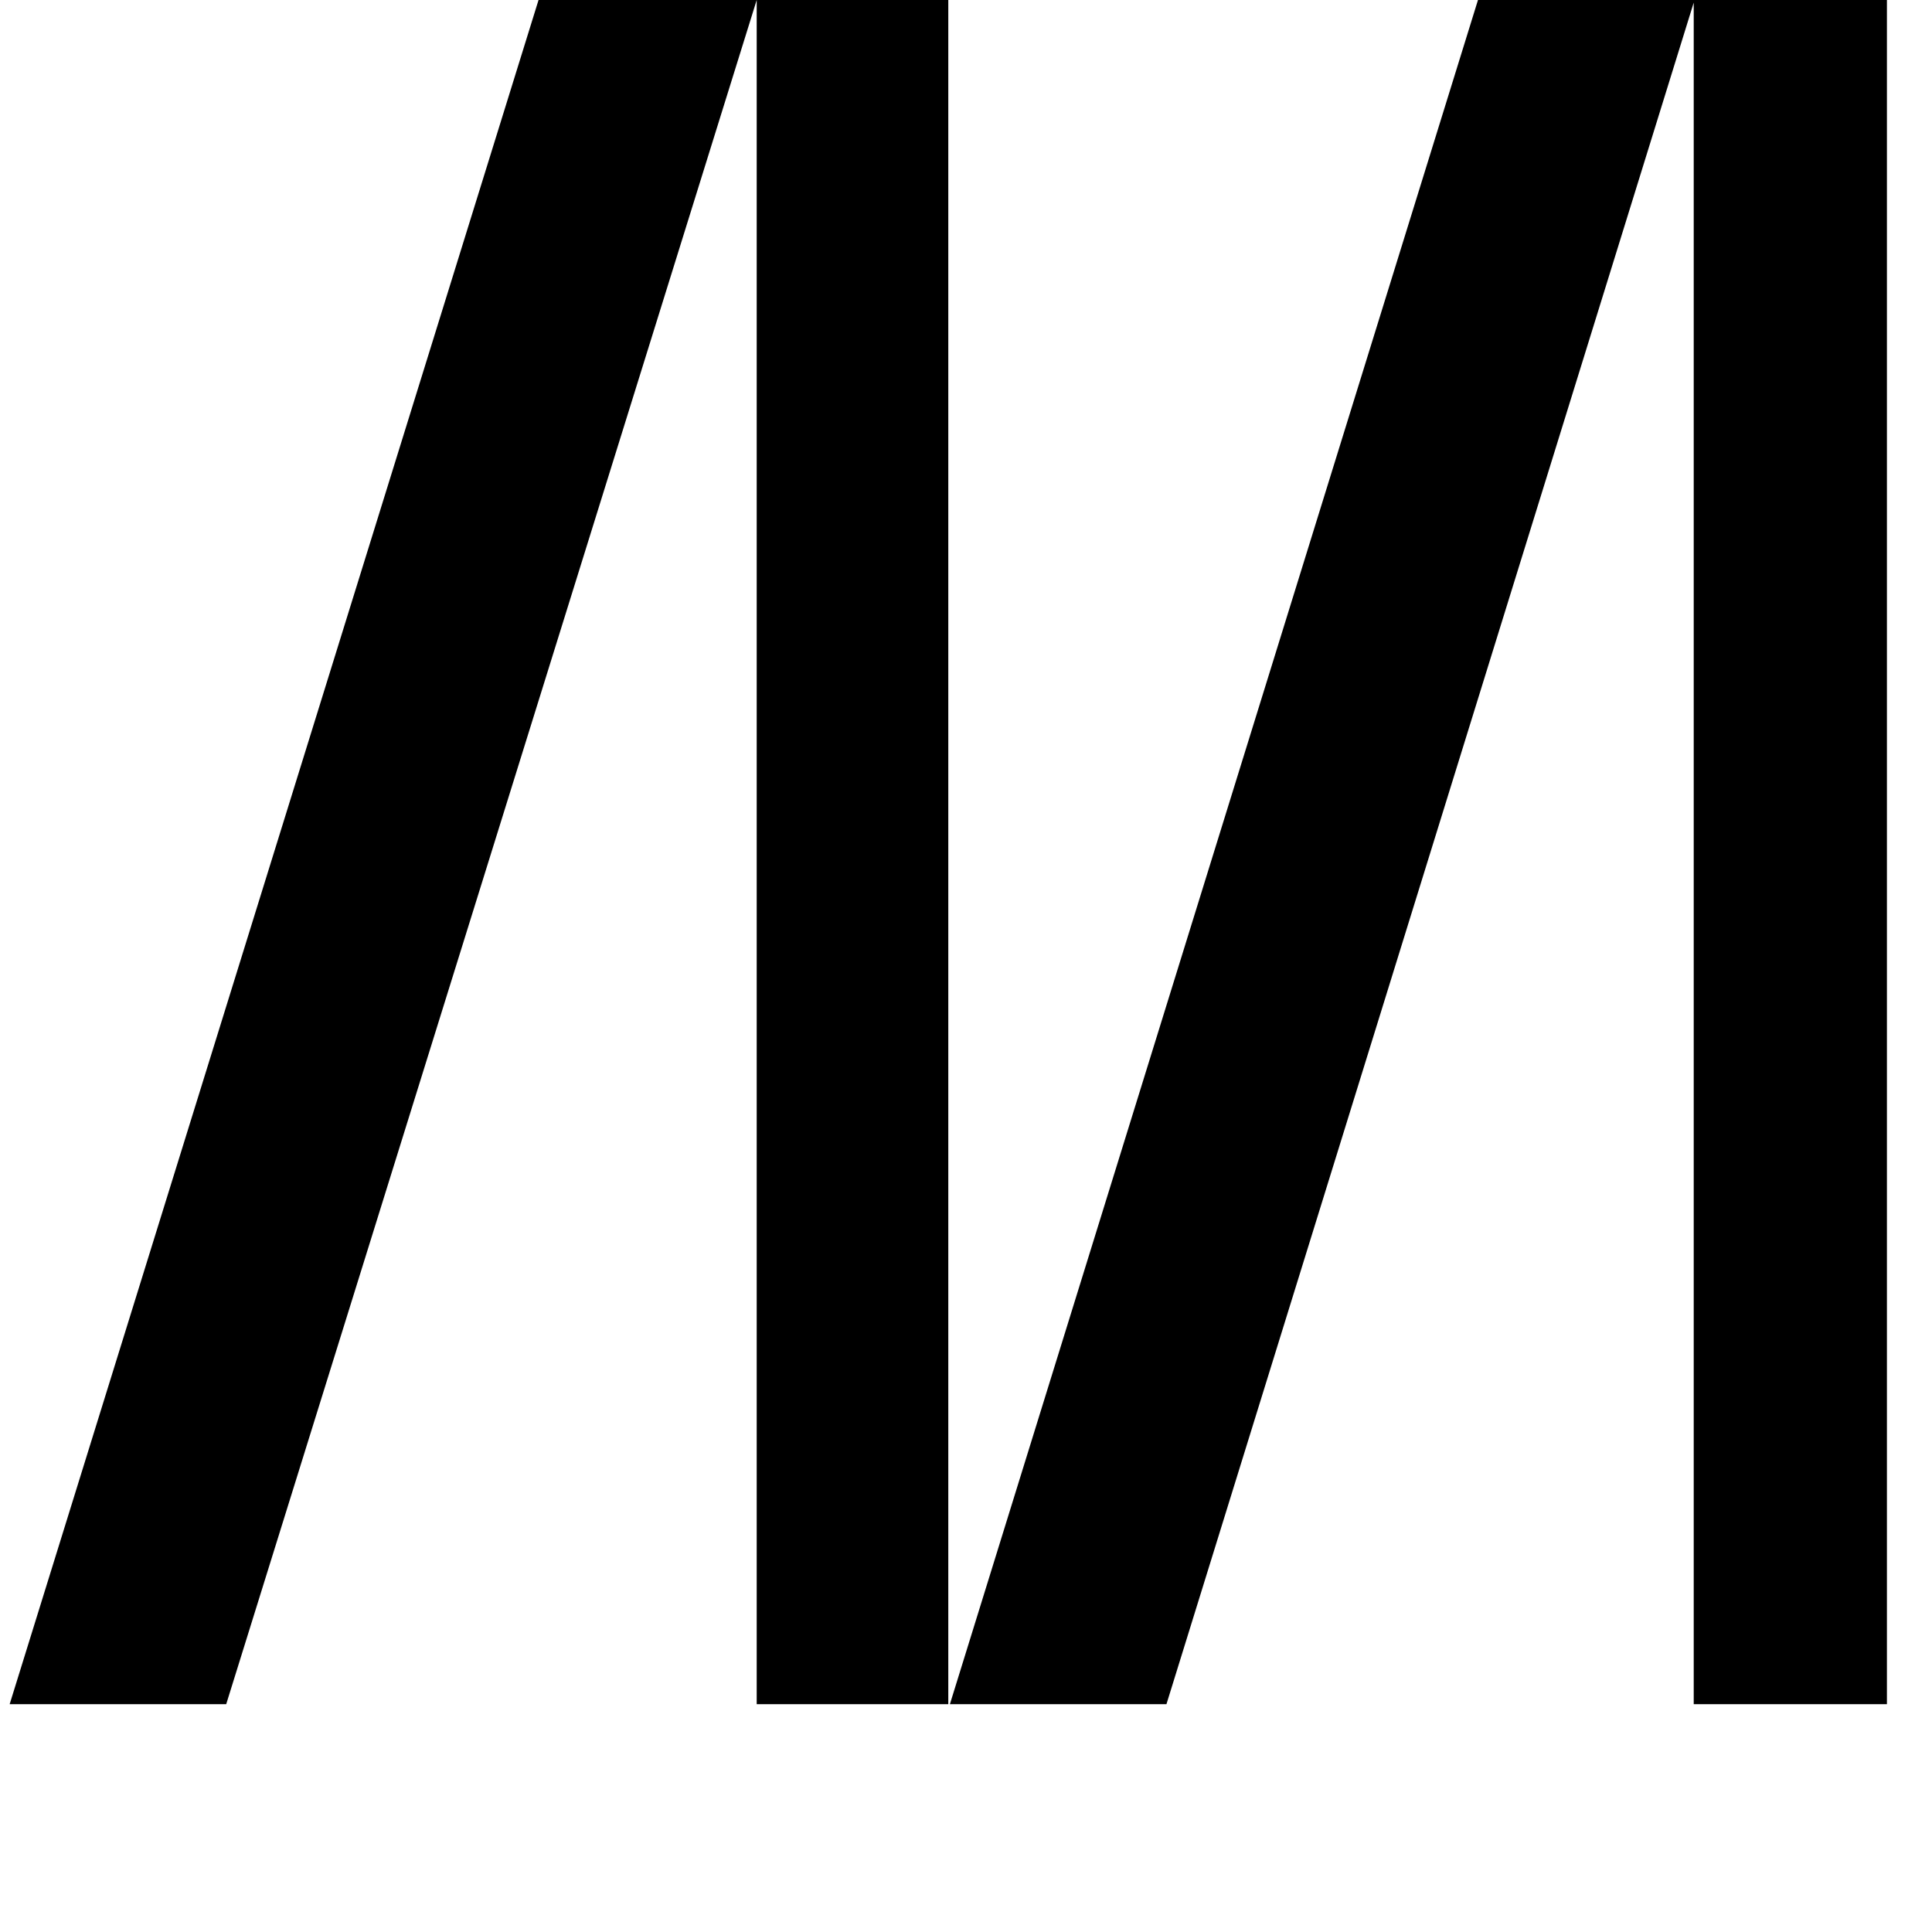 <svg xmlns="http://www.w3.org/2000/svg" width="24" height="24" viewBox="0 0 24 24" fill="currentColor">
  <path
    d="M9.4 0 2.81 21.17H.12L6.69 0H9.4Zm2.38 0v21.17H9.4V0h2.4Zm9.27 0-6.56 21.17H11.8L18.36 0h2.69Zm2.39 0v21.17h-2.4V0h2.4Z"
  />
</svg>
